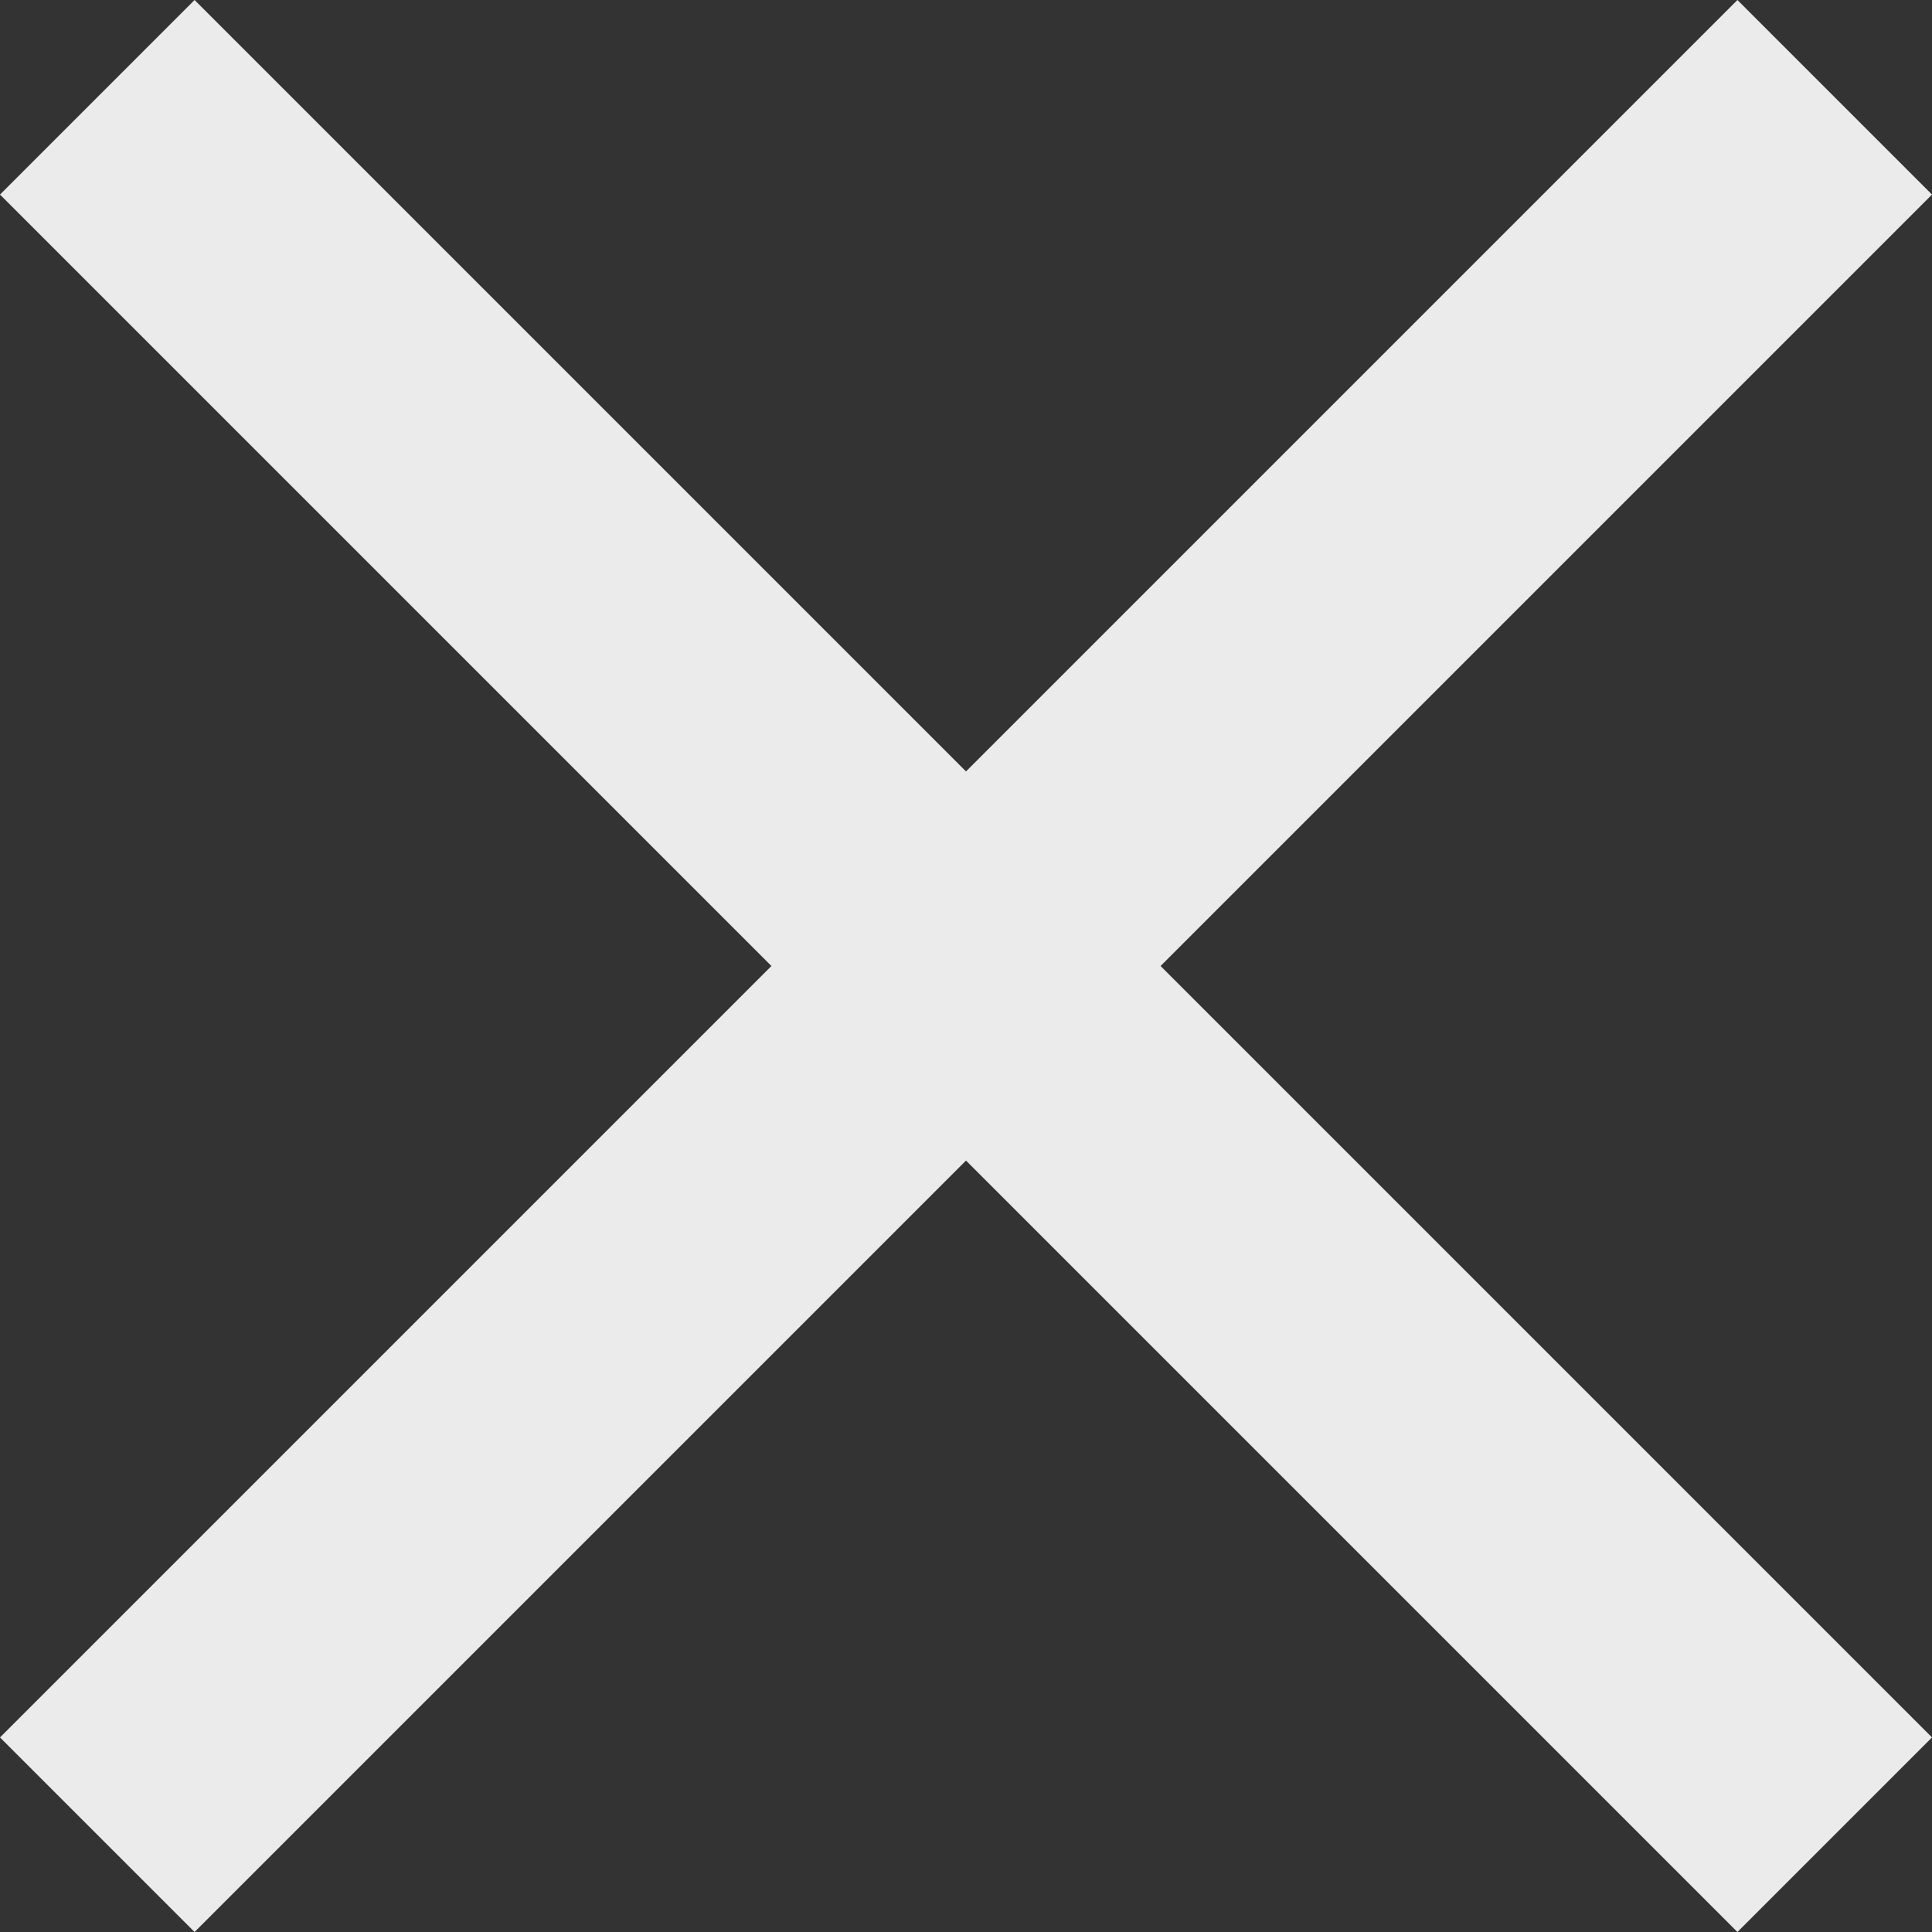 <svg width="21" height="21" xmlns="http://www.w3.org/2000/svg"><rect width="100%" height="100%" fill="#333333" stroke="none"/><g id="icons/close-white" stroke="none" stroke-width="1" fill="none" fill-rule="evenodd" opacity=".9"><path id="Path" fill="#FFF" fill-rule="nonzero" d="M21 2.115 18.885 0 10.5 8.385 2.115 0 0 2.115 8.385 10.5 0 18.885 2.115 21l8.385-8.385L18.885 21 21 18.885 12.615 10.5z"/></g></svg>